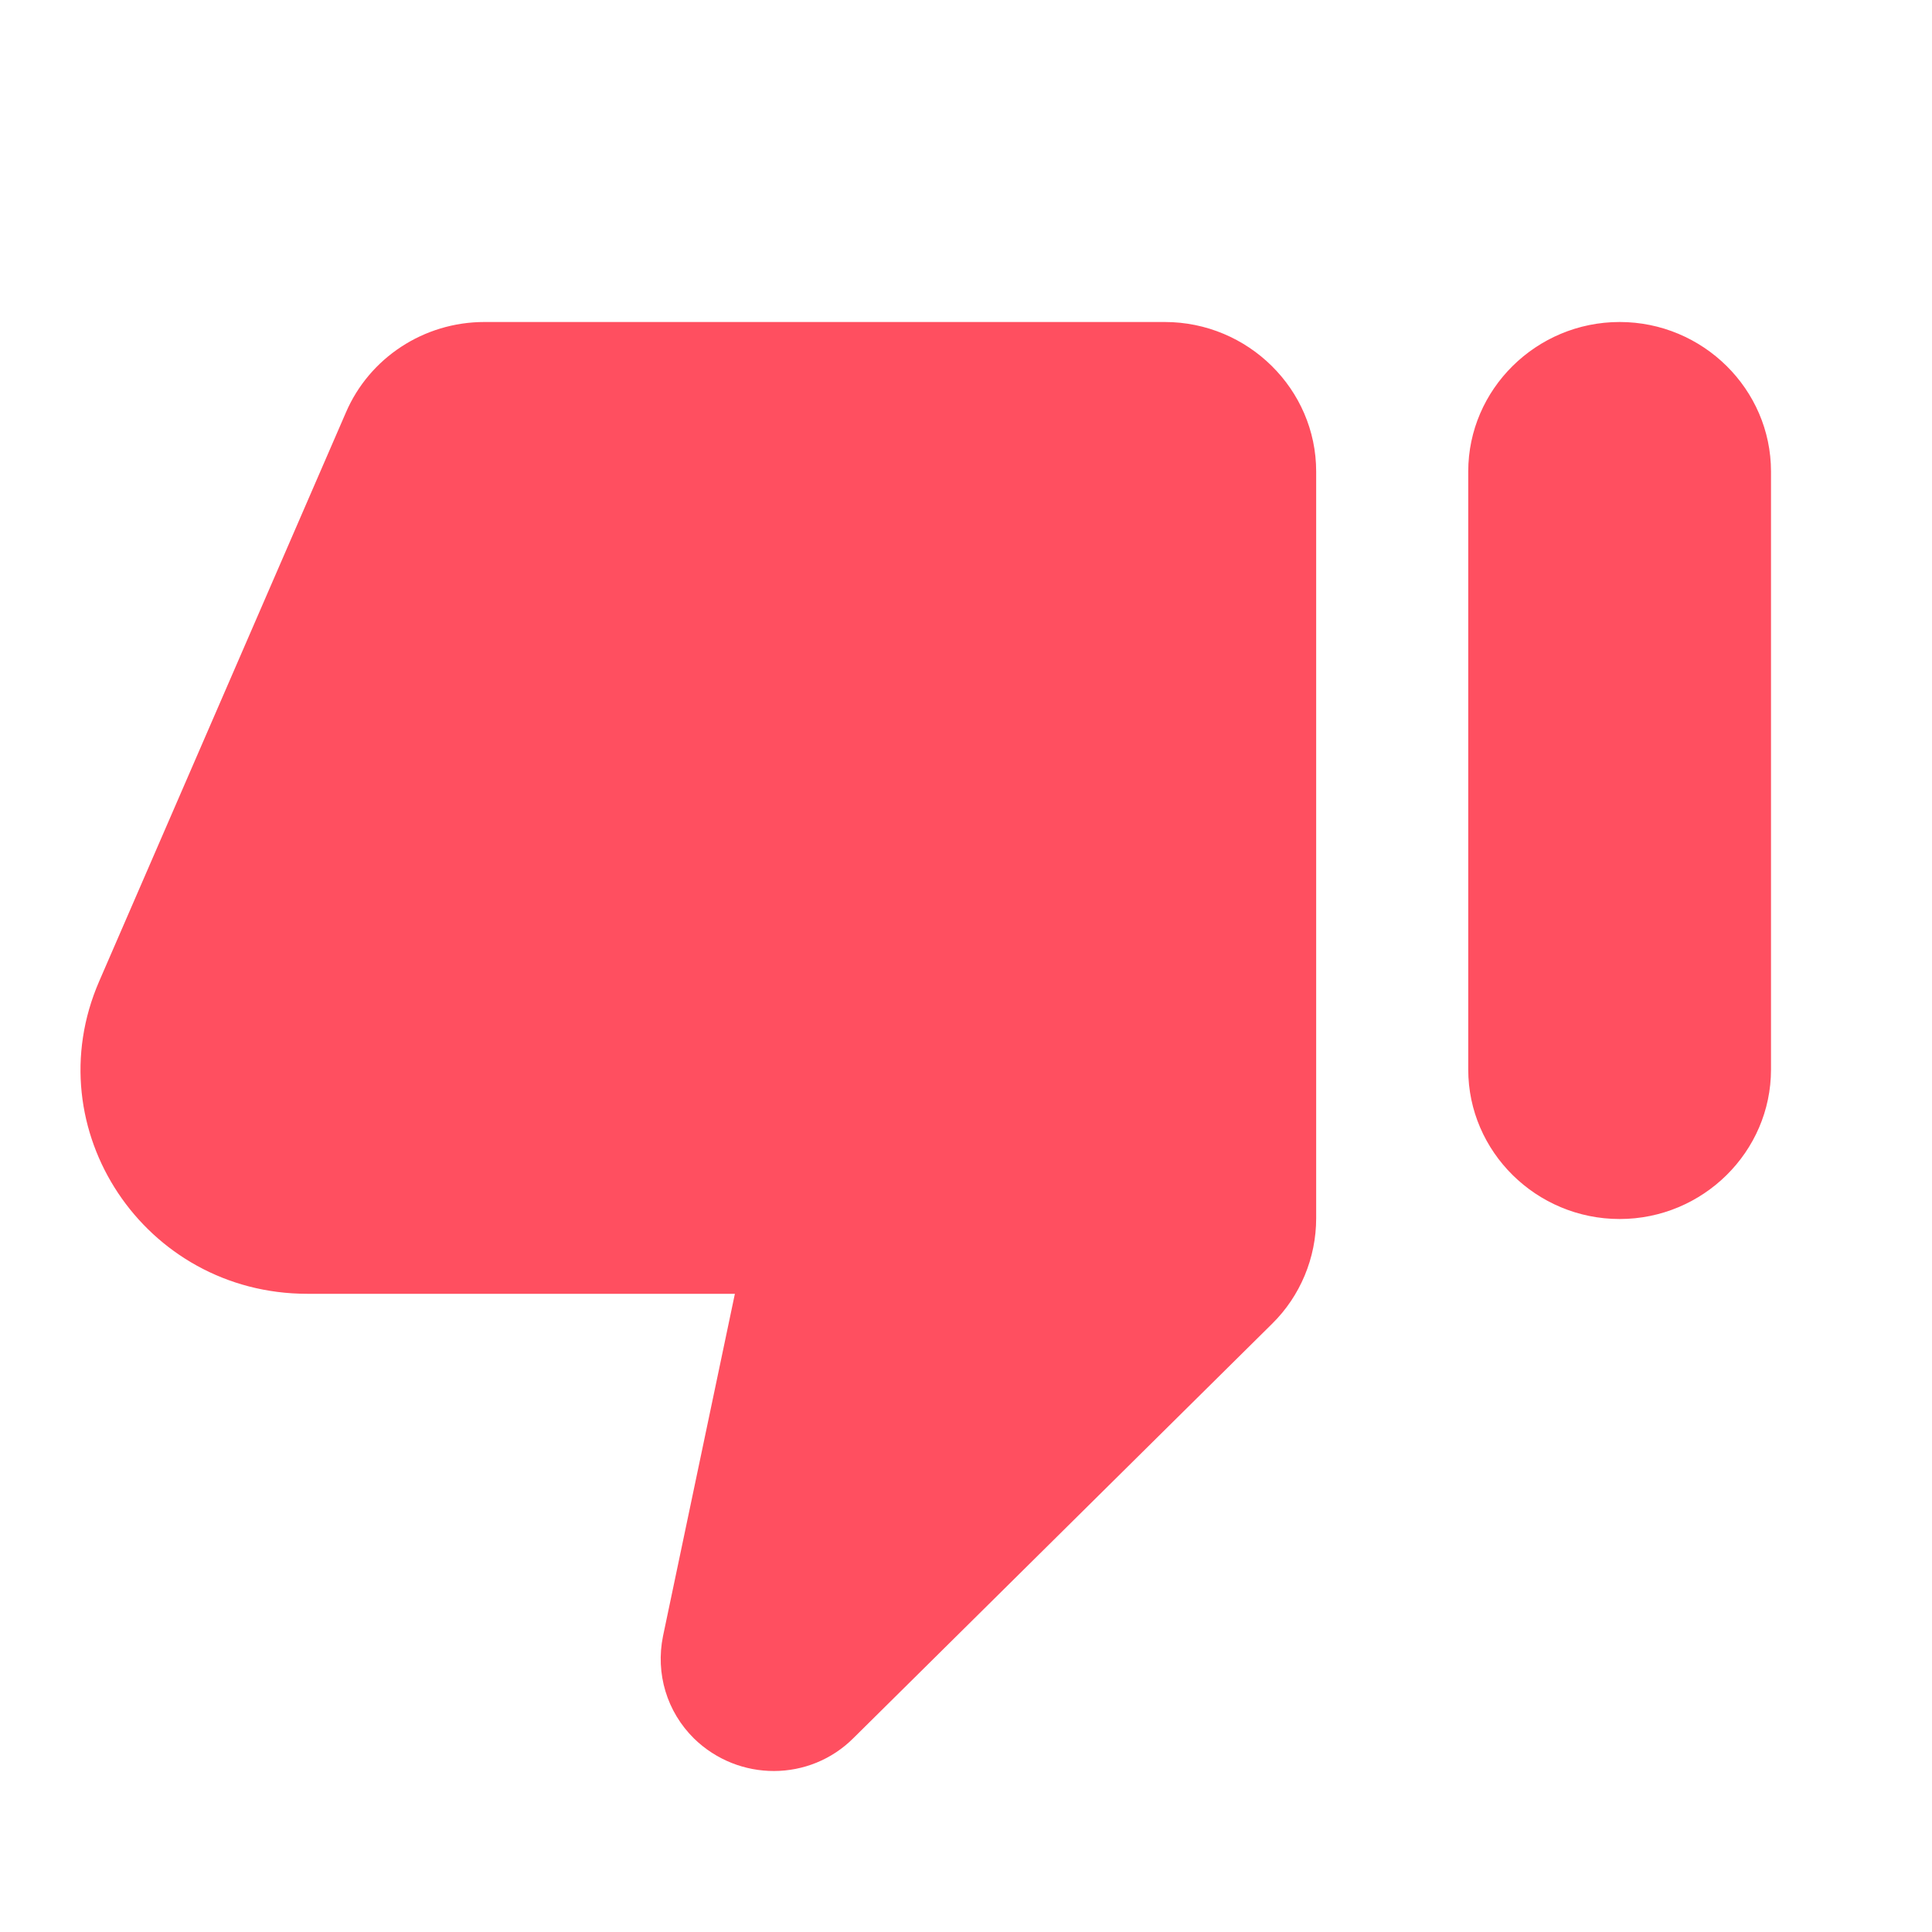 <svg width="24" height="24" viewBox="0 0 24 24" fill="none" xmlns="http://www.w3.org/2000/svg">
<g clip-path="url(#clip0_2392_12446)">
<path d="M10.605 21.588L15.804 16.443C16.152 16.1 16.35 15.626 16.35 15.134V5.857C16.35 4.836 15.504 4 14.469 4H6.017C5.265 4 4.588 4.446 4.297 5.124L1.232 12.19C0.433 14.029 1.796 16.072 3.817 16.072H9.129L8.236 20.325C8.142 20.789 8.283 21.263 8.622 21.597C9.176 22.136 10.06 22.136 10.605 21.588ZM20.12 4C19.085 4 18.239 4.836 18.239 5.857V13.286C18.239 14.308 19.085 15.143 20.12 15.143C21.154 15.143 22 14.308 22 13.286V5.857C22 4.836 21.154 4 20.12 4Z" fill="#FF4F60"/>
</g>
<defs>
<clipPath id="clip0_2392_12446">
<rect width="24" height="24" fill="white"/>
</clipPath>
</defs>
</svg>
